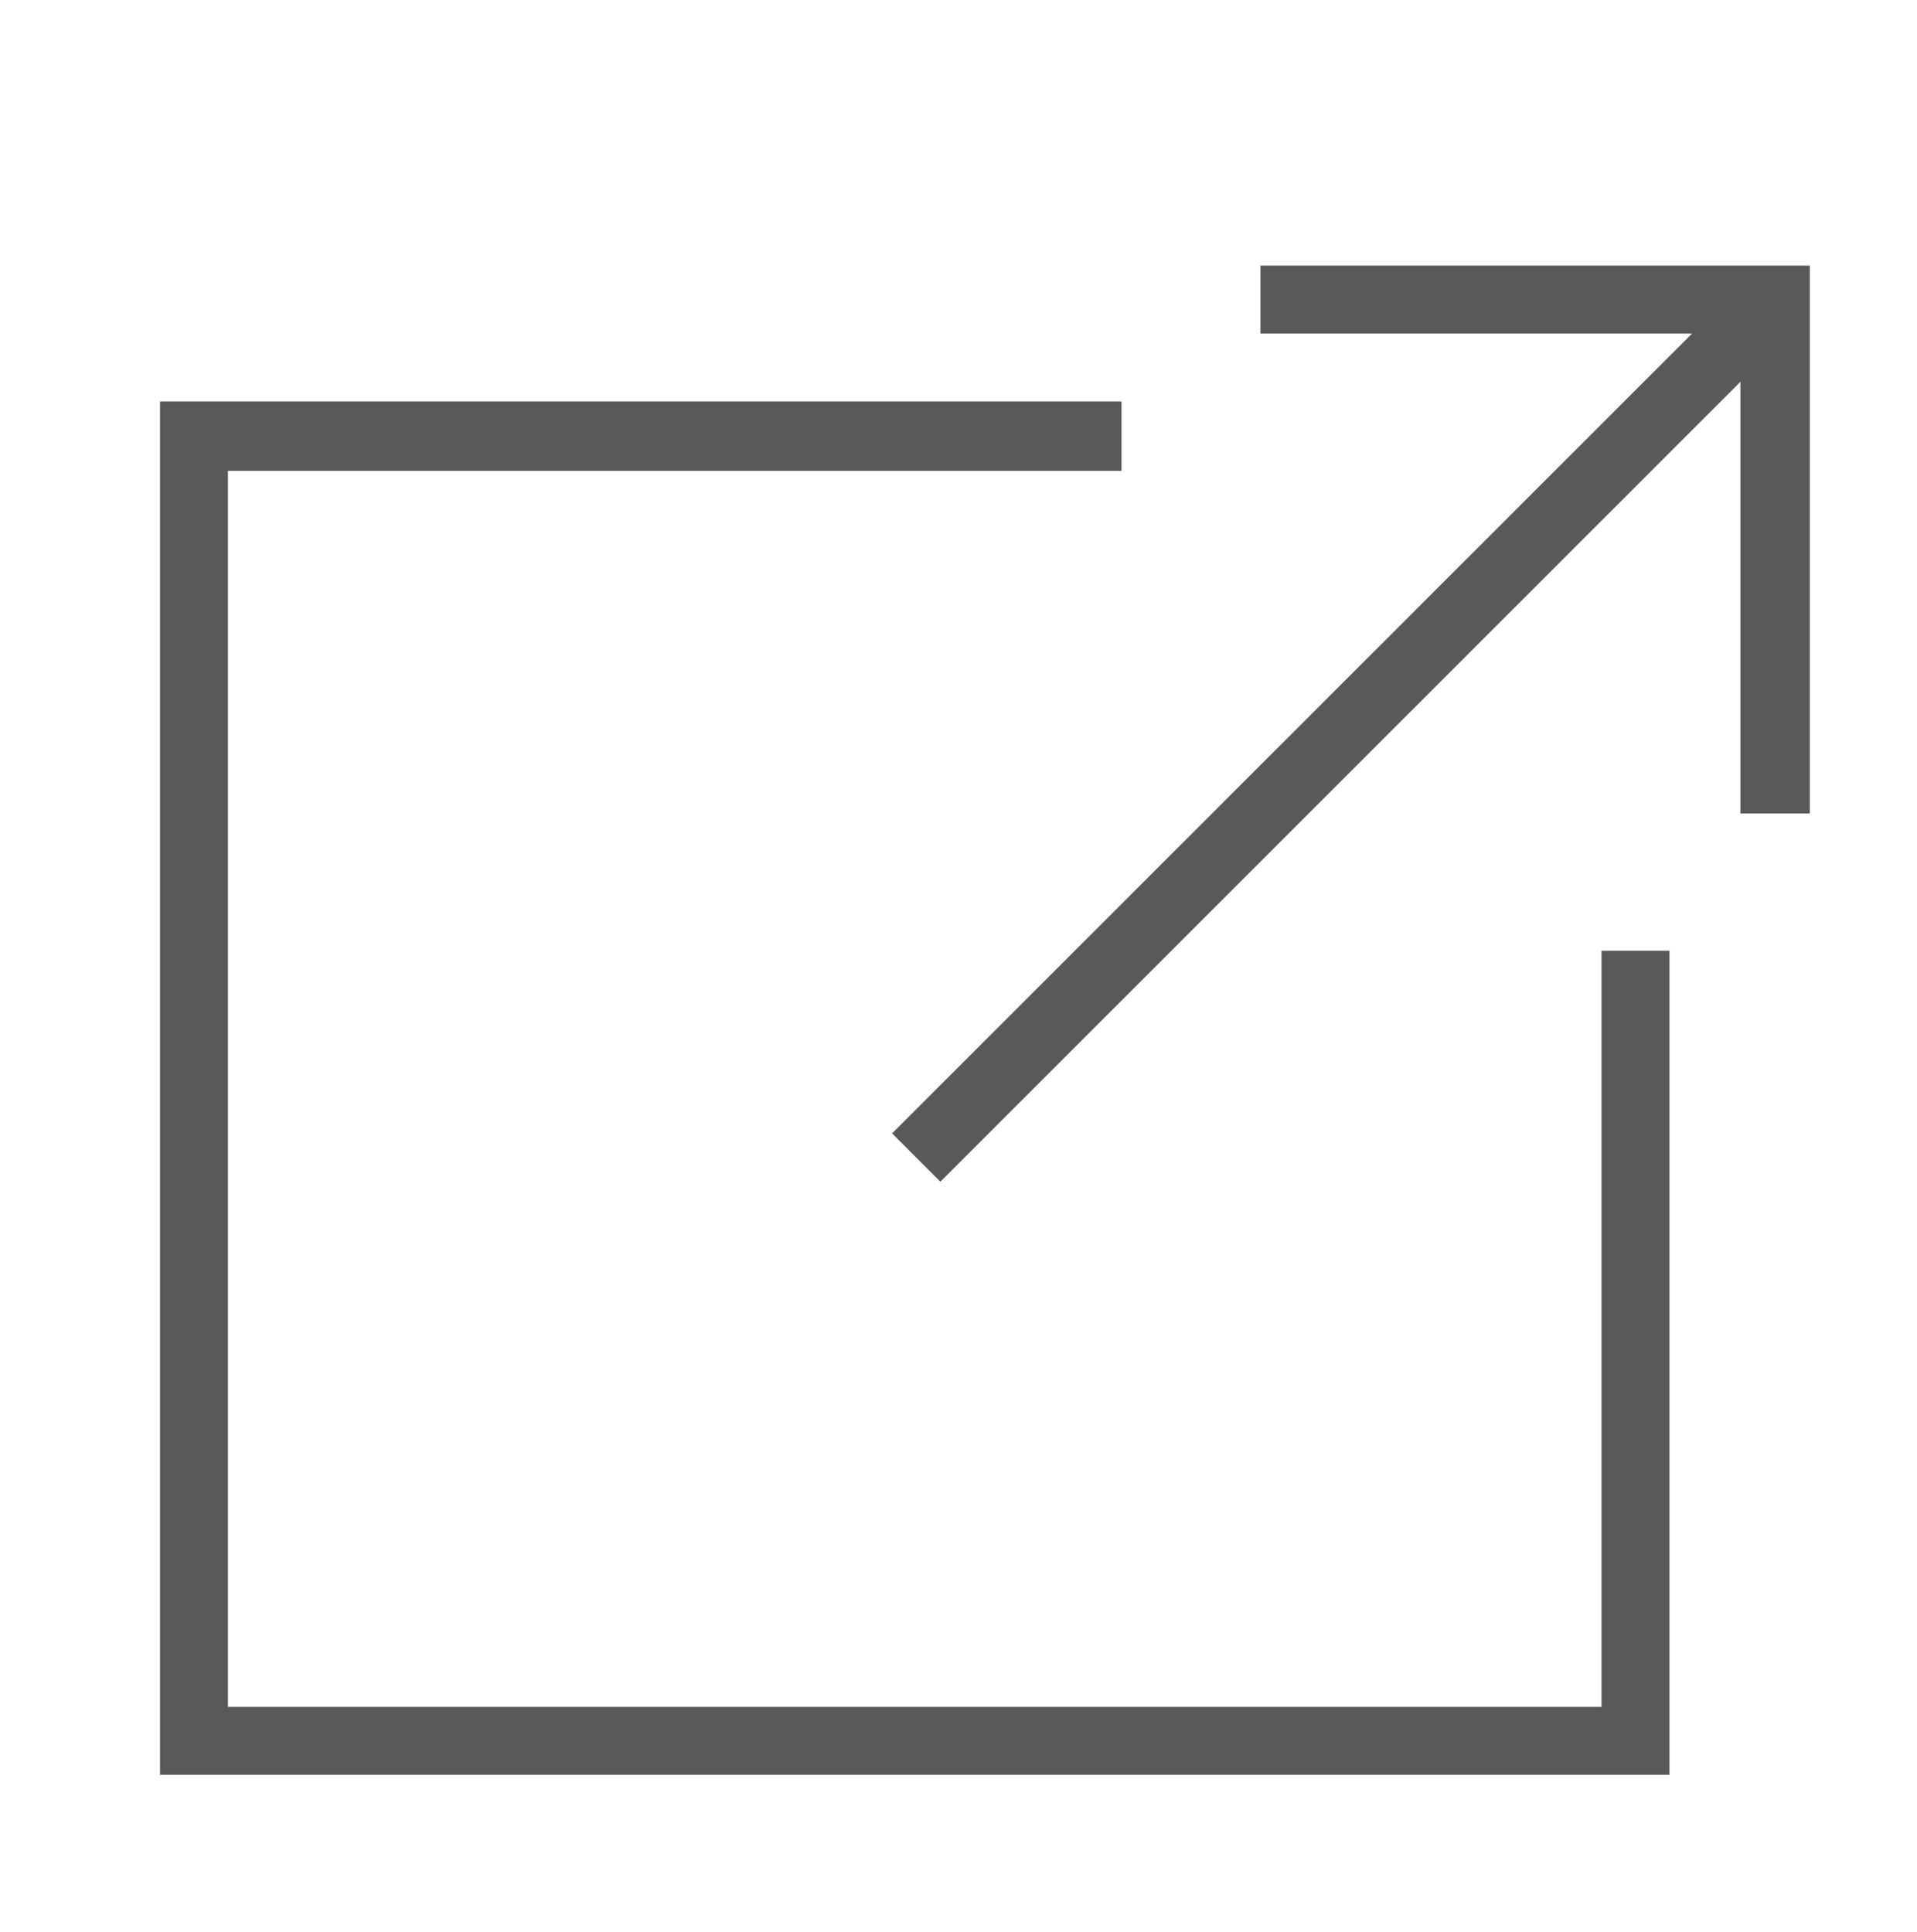 <?xml version="1.0" encoding="utf-8"?>
<!-- Generator: Adobe Illustrator 23.1.1, SVG Export Plug-In . SVG Version: 6.00 Build 0)  -->
<svg version="1.1" id="Capa_1" xmlns="http://www.w3.org/2000/svg" xmlns:xlink="http://www.w3.org/1999/xlink" x="0px" y="0px"
	 viewBox="0 0 127 128" style="enable-background:new 0 0 127 128;" xml:space="preserve">
<style type="text/css">
	.st0{fill-rule:evenodd;clip-rule:evenodd;fill:#595959;}
</style>
<g>
	<g>
		<path class="st0" d="M74.3,31.2H15.1v81.9h91V63h4.5v54.6h-100v-91h63.7V31.2L74.3,31.2z M119.8,53.9h-4.5V25.3l-53,53l-3.2-3.2
			l53-53H83.5v-4.5h36.4v36.3H119.8z"/>
	</g>
</g>
</svg>

